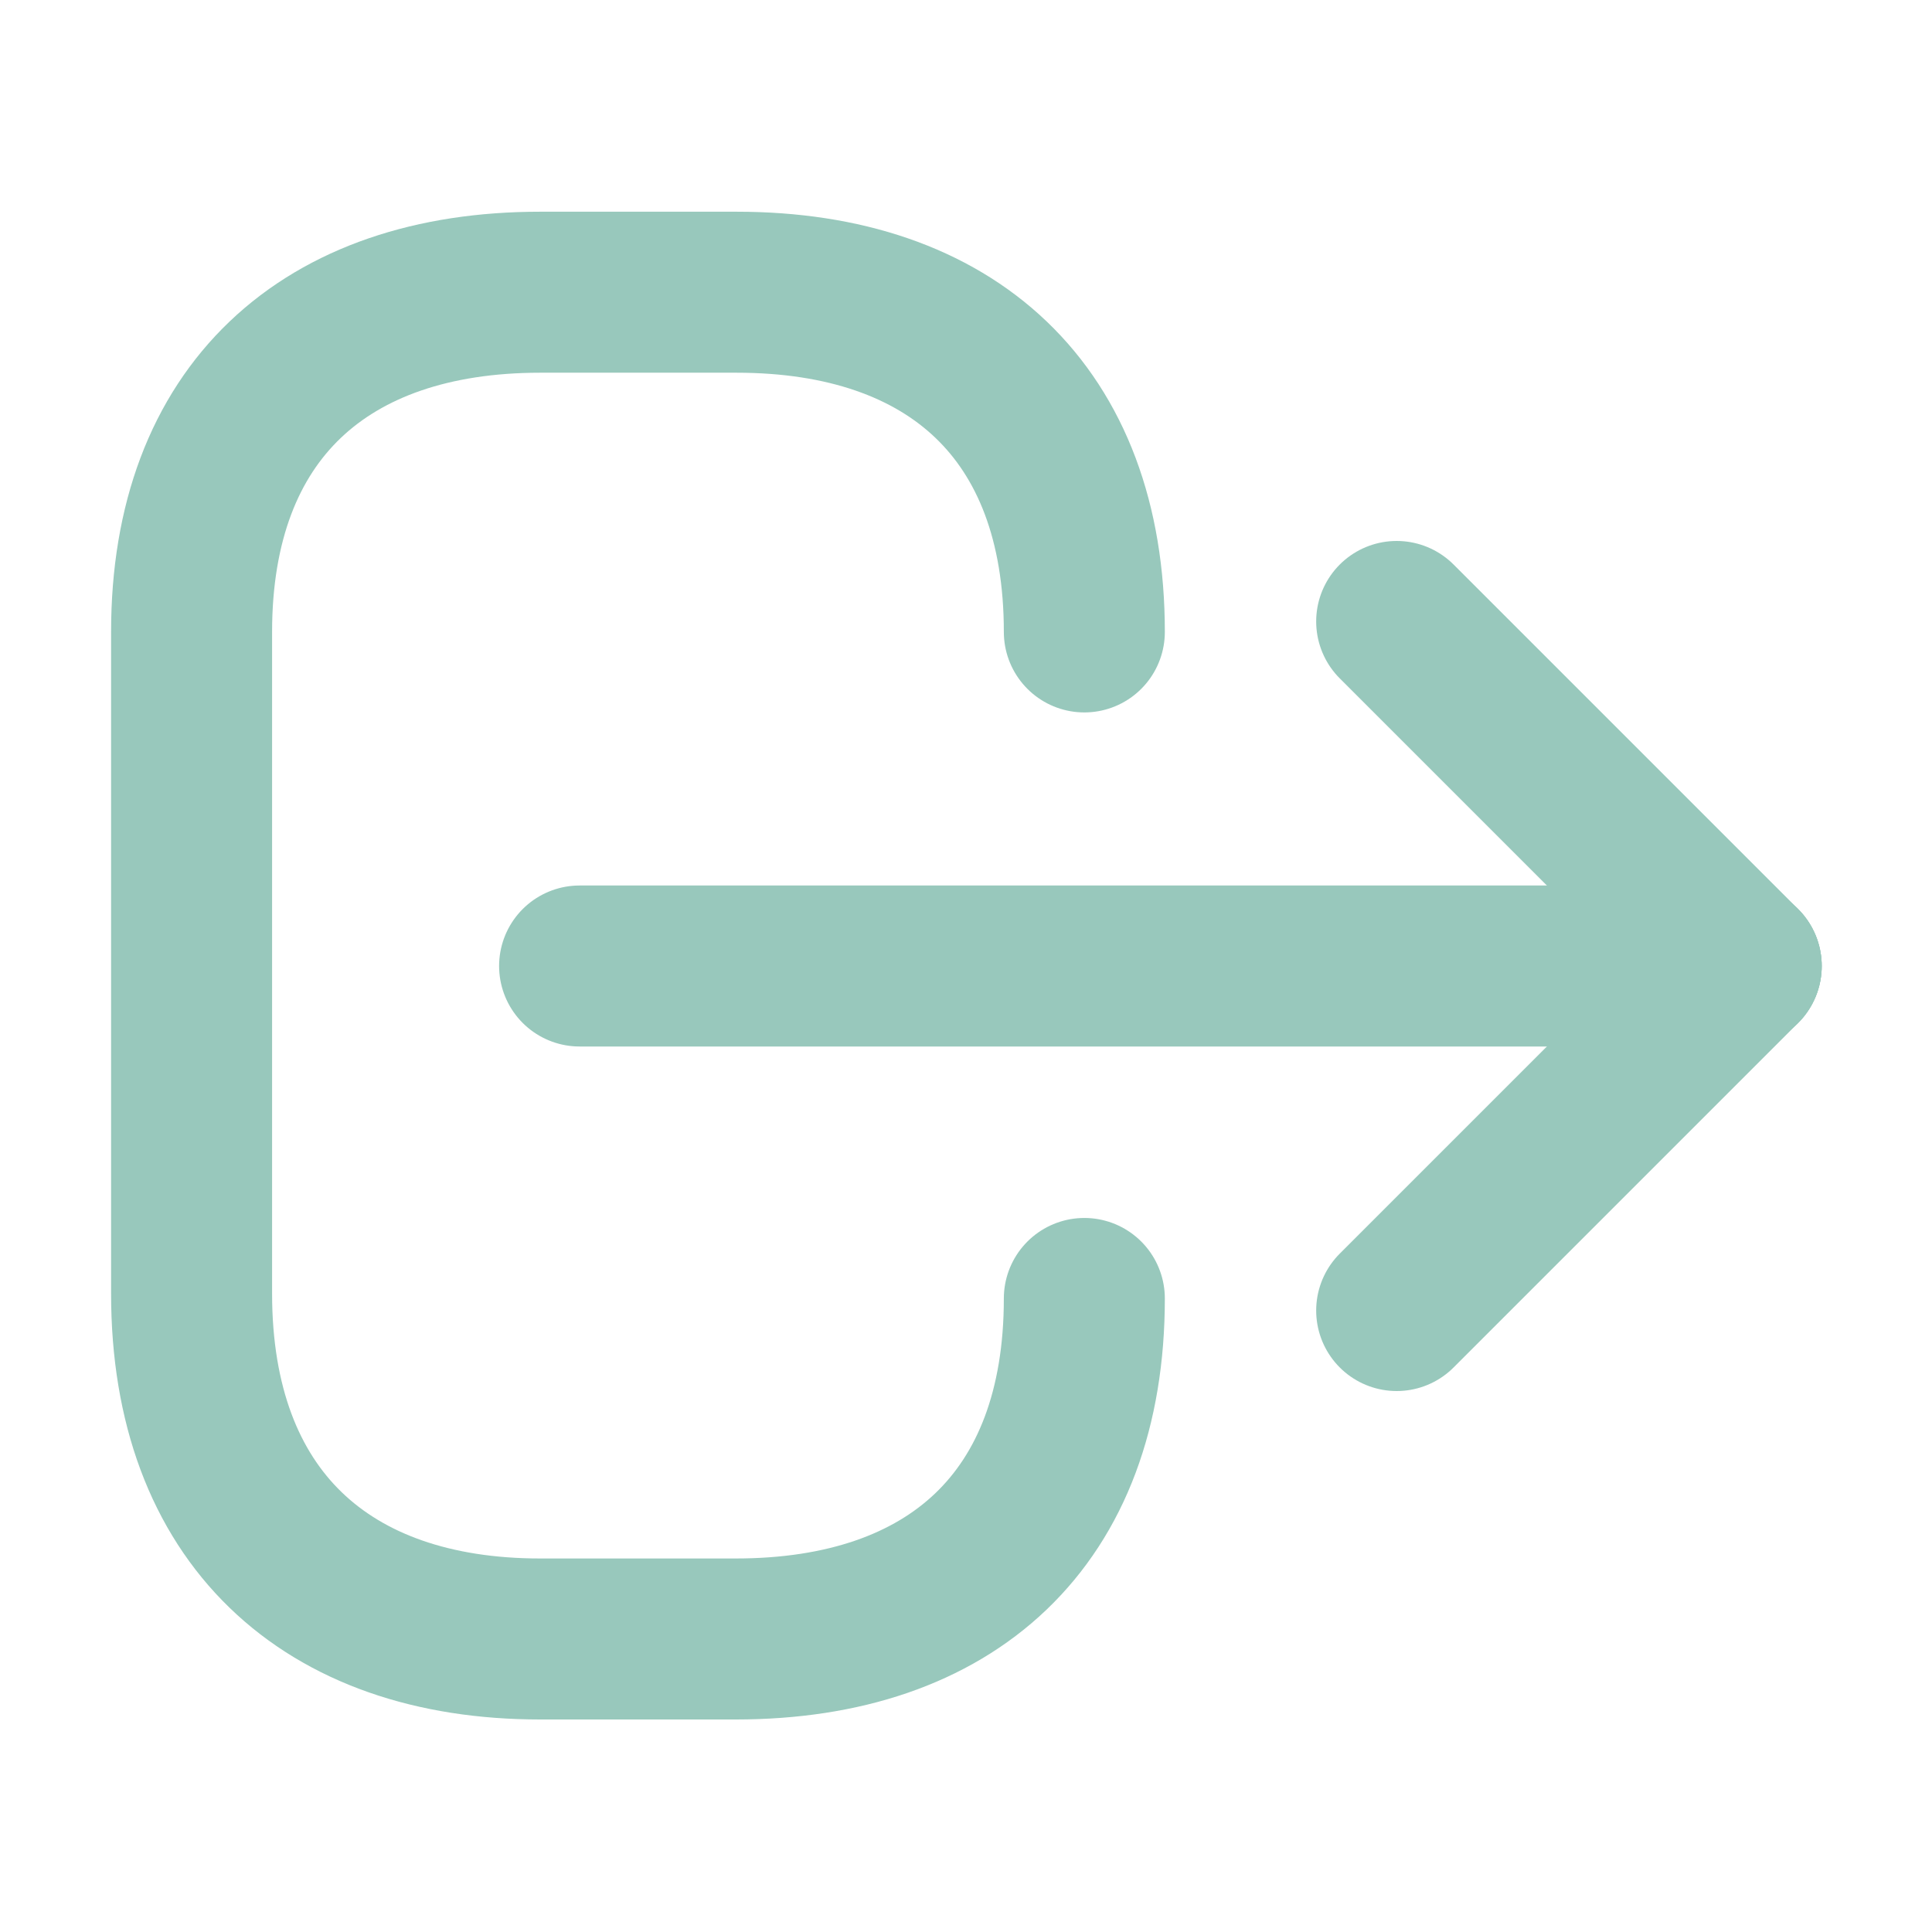 <?xml version="1.0" encoding="UTF-8"?><svg id="Layer_2" xmlns="http://www.w3.org/2000/svg" viewBox="0 0 24 24"><defs><style>.cls-1,.cls-2{fill:none;}.cls-2{stroke:#98c8bc;stroke-linecap:round;stroke-linejoin:round;stroke-width:2px;}</style></defs><g id="Layer_1-2"><g><path class="cls-2" d="M13.47,7.85c0-2.73-1.65-4.22-4.32-4.22h-2.44c-2.67,0-4.33,1.49-4.33,4.22v8.22c0,2.77,1.67,4.29,4.33,4.29h2.43c2.68,0,4.33-1.49,4.33-4.23"/><g><path class="cls-2" d="M21.63,12H7.2"/><path class="cls-2" d="M21.63,12l-4.28-4.28"/><path class="cls-2" d="M21.63,12l-4.28,4.28"/></g></g><rect class="cls-1" width="24" height="24"/></g></svg>